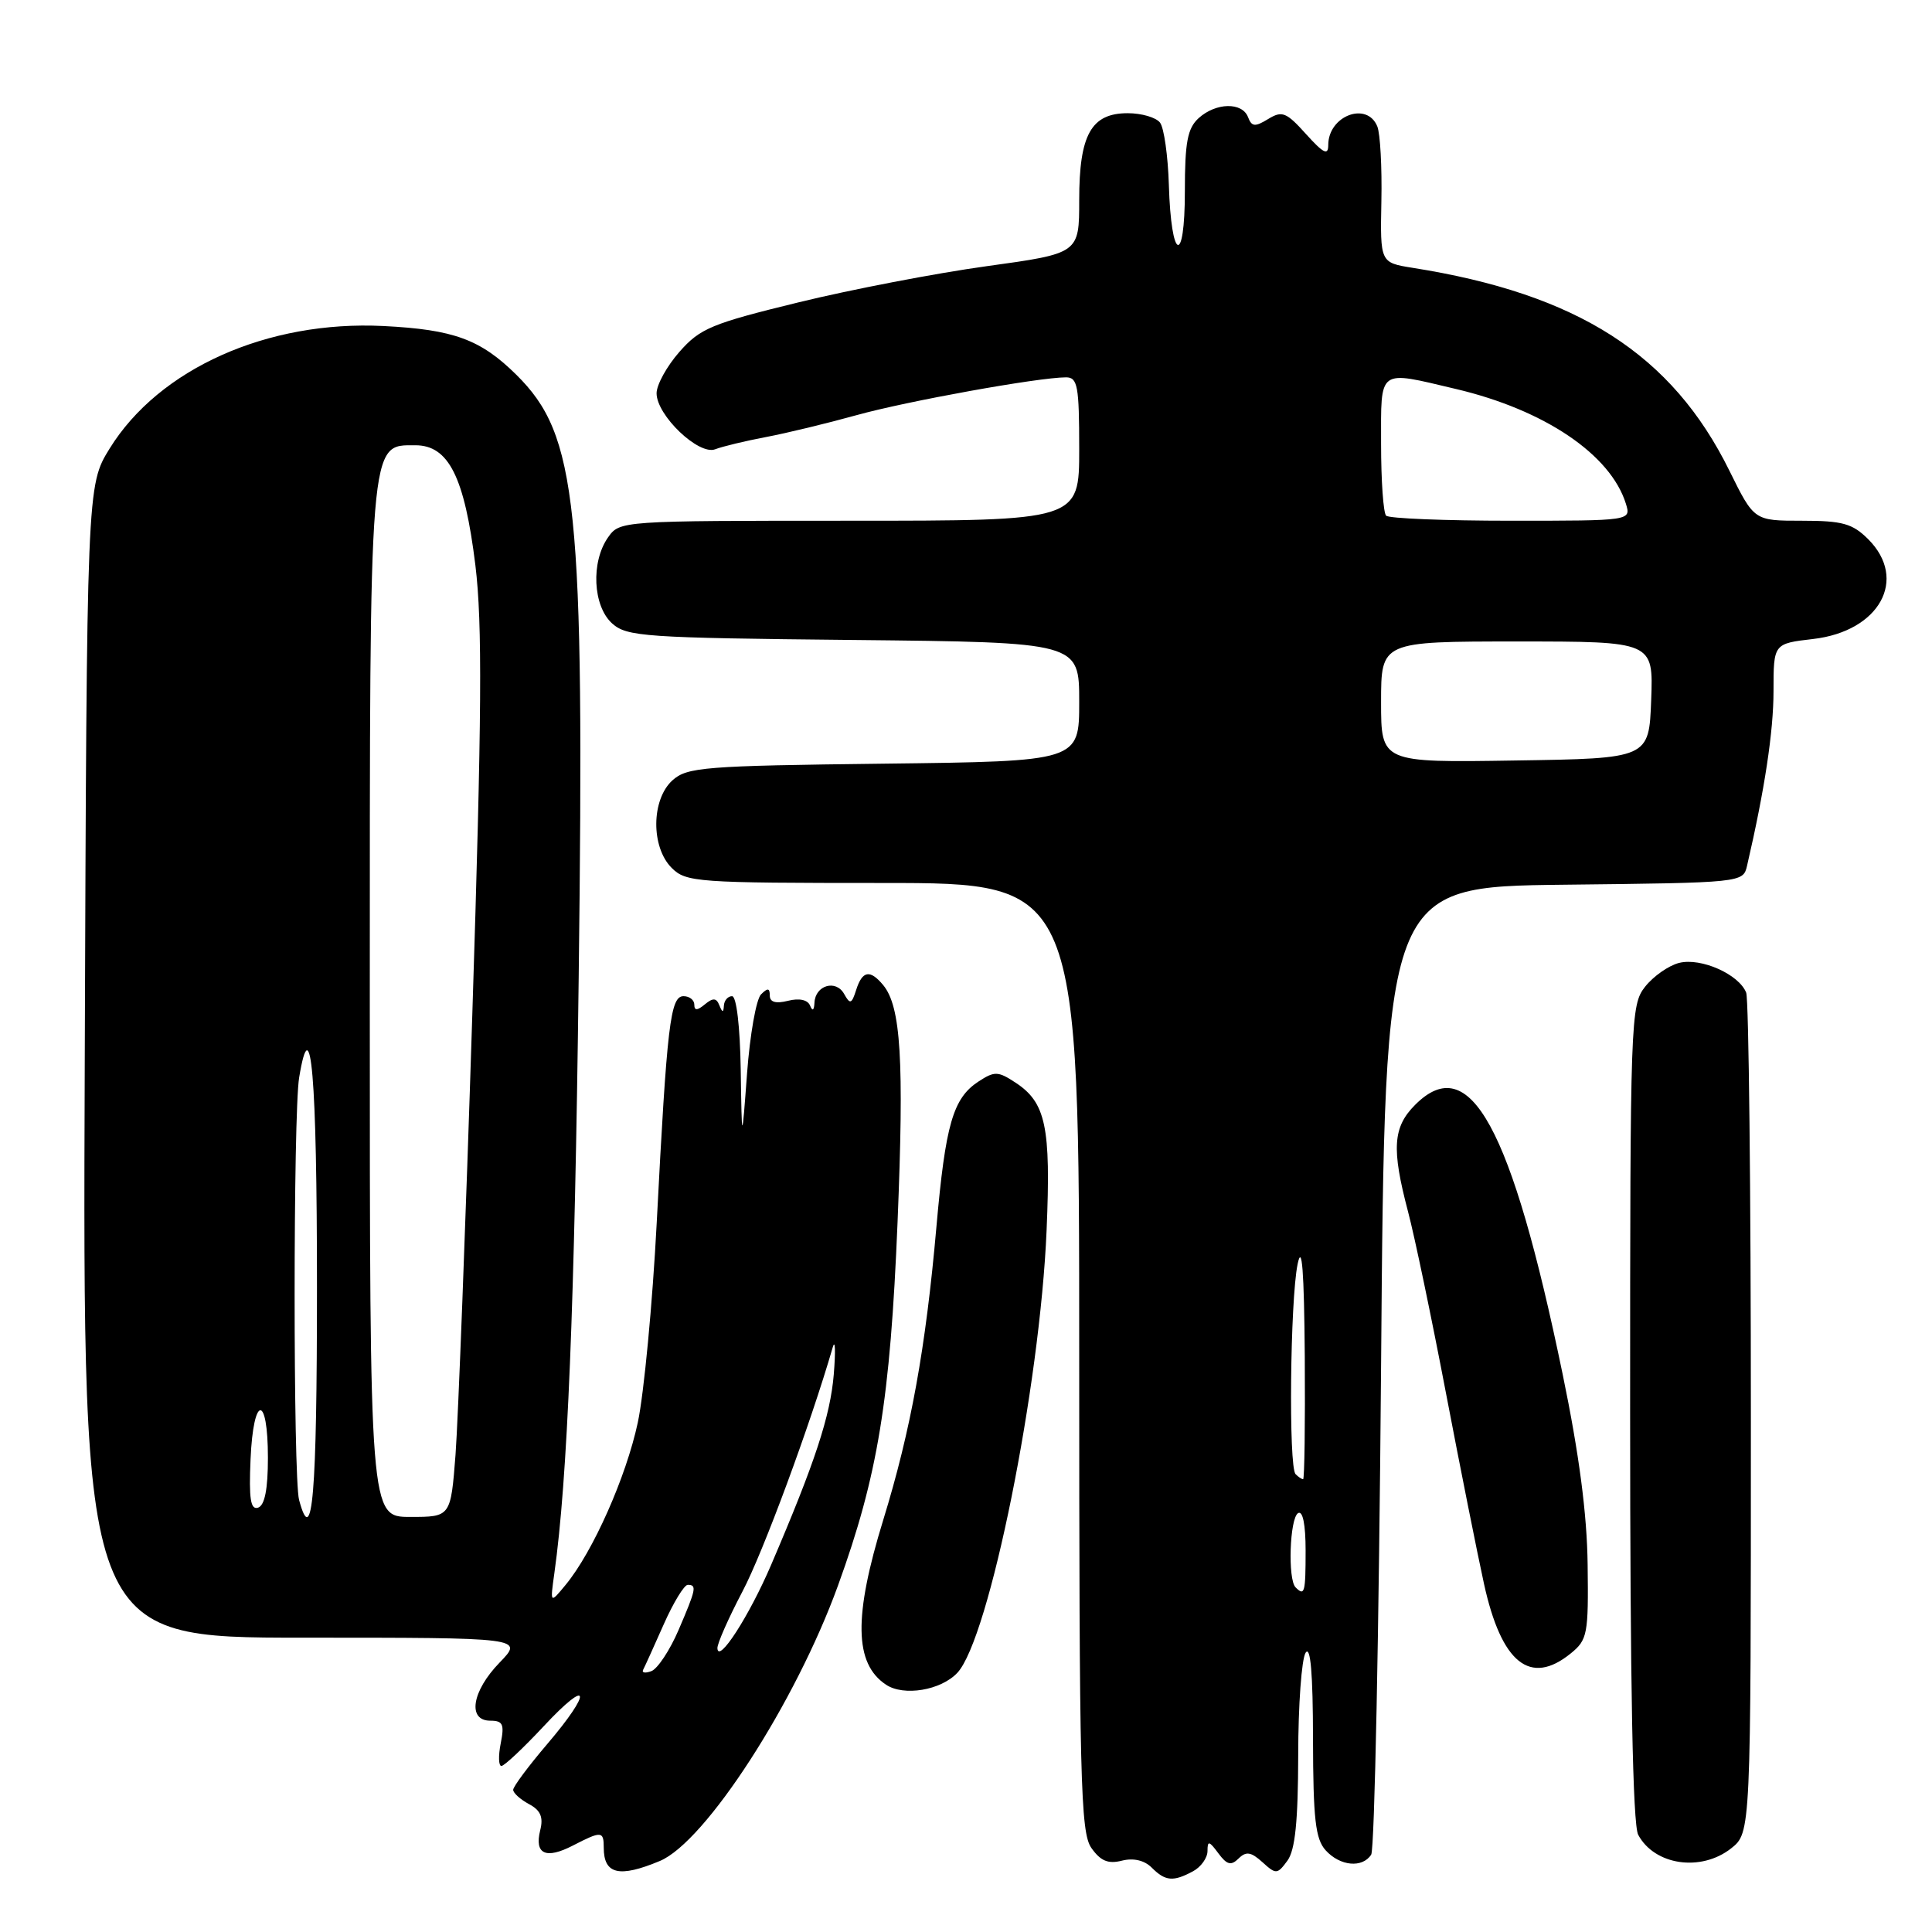 <?xml version="1.0" encoding="UTF-8" standalone="no"?>
<!DOCTYPE svg PUBLIC "-//W3C//DTD SVG 1.1//EN" "http://www.w3.org/Graphics/SVG/1.1/DTD/svg11.dtd" >
<svg xmlns="http://www.w3.org/2000/svg" xmlns:xlink="http://www.w3.org/1999/xlink" version="1.1" viewBox="0 0 256 256">
 <g >
 <path fill="currentColor"
d=" M 158.07 247.96 C 159.13 247.40 160.00 246.18 160.00 245.27 C 160.00 243.87 160.21 243.91 161.43 245.56 C 162.57 247.10 163.12 247.25 164.12 246.26 C 165.12 245.28 165.76 245.38 167.28 246.75 C 169.08 248.39 169.25 248.37 170.59 246.55 C 171.62 245.14 172.00 241.34 172.02 232.56 C 172.02 225.93 172.47 219.82 173.00 219.00 C 173.65 217.99 173.97 221.71 173.98 230.42 C 174.00 241.03 174.30 243.67 175.65 245.17 C 177.56 247.28 180.52 247.56 181.69 245.75 C 182.14 245.06 182.72 215.93 183.00 181.00 C 183.50 117.50 183.50 117.50 207.24 117.23 C 230.87 116.97 230.97 116.95 231.49 114.73 C 233.83 104.65 235.00 96.91 235.00 91.57 C 235.00 85.28 235.00 85.28 240.25 84.67 C 249.05 83.65 252.85 76.76 247.55 71.45 C 245.46 69.37 244.15 69.00 238.76 69.00 C 232.43 69.00 232.43 69.00 229.17 62.40 C 221.56 46.95 209.07 38.95 187.19 35.49 C 182.88 34.80 182.88 34.80 183.04 26.65 C 183.13 22.17 182.89 17.71 182.50 16.75 C 181.13 13.39 176.00 15.34 176.00 19.22 C 176.00 20.64 175.37 20.33 173.06 17.77 C 170.44 14.86 169.89 14.64 168.04 15.77 C 166.29 16.84 165.86 16.80 165.37 15.52 C 164.60 13.51 161.12 13.58 158.83 15.65 C 157.35 17.00 157.00 18.83 157.00 25.35 C 157.00 35.33 155.18 34.59 154.88 24.49 C 154.76 20.65 154.24 16.94 153.71 16.25 C 153.19 15.56 151.26 15.00 149.43 15.00 C 144.59 15.00 143.00 17.84 143.00 26.51 C 143.00 33.58 143.00 33.58 130.75 35.27 C 124.01 36.20 112.77 38.36 105.78 40.07 C 94.30 42.87 92.76 43.51 90.03 46.62 C 88.36 48.52 87.00 50.99 87.00 52.11 C 87.00 55.04 92.59 60.37 94.77 59.53 C 95.72 59.16 98.75 58.43 101.50 57.91 C 104.25 57.39 109.65 56.08 113.50 55.01 C 120.19 53.15 137.57 50.01 141.25 50.00 C 142.79 50.00 143.00 51.12 143.00 59.50 C 143.00 69.00 143.00 69.00 112.56 69.00 C 82.23 69.00 82.11 69.01 80.56 71.22 C 78.28 74.48 78.56 80.29 81.10 82.60 C 83.06 84.36 85.35 84.52 113.10 84.80 C 143.00 85.11 143.00 85.11 143.00 92.99 C 143.00 100.88 143.00 100.88 117.10 101.19 C 93.29 101.47 91.04 101.65 89.10 103.40 C 86.29 105.95 86.24 112.24 89.00 115.00 C 90.90 116.90 92.33 117.00 117.00 117.00 C 143.00 117.00 143.00 117.00 143.00 179.78 C 143.00 235.91 143.17 242.80 144.61 244.86 C 145.83 246.59 146.83 247.01 148.65 246.55 C 150.19 246.16 151.64 246.50 152.61 247.47 C 154.41 249.27 155.45 249.37 158.07 247.96 Z  M 87.43 246.59 C 93.48 244.07 105.41 225.62 111.04 210.09 C 116.32 195.53 117.96 185.53 118.93 161.97 C 119.81 140.45 119.38 133.37 117.02 130.52 C 115.28 128.43 114.26 128.62 113.45 131.16 C 112.85 133.05 112.64 133.12 111.85 131.70 C 110.76 129.75 108.03 130.55 107.92 132.86 C 107.87 133.89 107.66 134.04 107.34 133.25 C 107.03 132.48 105.91 132.23 104.42 132.61 C 102.78 133.02 102.00 132.79 102.00 131.91 C 102.00 130.91 101.72 130.88 100.84 131.76 C 100.20 132.40 99.37 137.11 98.99 142.21 C 98.30 151.50 98.30 151.50 98.15 141.75 C 98.06 136.02 97.59 132.00 97.00 132.00 C 96.45 132.00 95.96 132.56 95.92 133.25 C 95.86 134.21 95.72 134.20 95.32 133.21 C 94.93 132.22 94.48 132.19 93.40 133.08 C 92.39 133.92 92.00 133.93 92.00 133.12 C 92.00 132.51 91.36 132.00 90.57 132.00 C 88.82 132.00 88.38 135.73 87.02 162.00 C 86.46 172.72 85.33 184.65 84.51 188.50 C 82.96 195.73 78.56 205.63 74.95 210.00 C 72.89 212.50 72.89 212.50 73.45 208.50 C 75.20 196.06 76.14 173.16 76.68 129.50 C 77.46 66.73 76.52 57.67 68.42 49.66 C 63.67 44.97 60.13 43.67 50.82 43.20 C 35.44 42.43 21.08 48.85 14.53 59.43 C 11.50 64.34 11.50 64.34 11.23 140.67 C 10.95 217.00 10.95 217.00 40.17 217.00 C 69.39 217.00 69.39 217.00 66.20 220.30 C 62.52 224.09 61.90 228.00 64.97 228.00 C 66.64 228.00 66.85 228.48 66.35 231.00 C 66.02 232.65 66.06 234.00 66.44 234.00 C 66.82 234.00 69.33 231.64 72.03 228.75 C 78.18 222.15 78.55 224.02 72.50 231.11 C 70.03 234.01 68.00 236.73 68.00 237.16 C 68.00 237.58 68.94 238.43 70.09 239.05 C 71.63 239.87 72.02 240.78 71.58 242.52 C 70.79 245.69 72.32 246.40 75.92 244.54 C 79.70 242.59 80.00 242.61 80.00 244.83 C 80.00 248.36 82.05 248.84 87.43 246.59 Z  M 229.37 244.93 C 232.00 242.85 232.00 242.85 232.00 188.01 C 232.00 157.84 231.72 132.44 231.38 131.54 C 230.44 129.11 225.40 126.86 222.49 127.59 C 221.10 127.94 219.08 129.36 217.98 130.75 C 216.06 133.19 216.00 134.93 216.00 187.20 C 216.00 223.45 216.35 241.78 217.07 243.12 C 219.23 247.16 225.38 248.06 229.37 244.93 Z  M 126.85 221.66 C 131.07 217.17 137.81 183.76 138.68 163.00 C 139.26 149.29 138.58 146.08 134.54 143.44 C 132.24 141.93 131.78 141.92 129.65 143.31 C 126.28 145.52 125.28 148.97 124.08 162.57 C 122.66 178.69 120.70 189.48 117.04 201.38 C 113.09 214.20 113.19 220.43 117.40 223.23 C 119.75 224.80 124.67 223.98 126.85 221.66 Z  M 208.14 219.08 C 210.35 217.29 210.49 216.53 210.37 207.33 C 210.29 200.60 209.24 192.65 207.07 182.14 C 200.27 149.25 194.75 139.15 187.52 146.39 C 184.56 149.35 184.37 152.20 186.57 160.54 C 187.44 163.82 189.69 174.60 191.58 184.50 C 193.47 194.40 195.75 205.82 196.64 209.88 C 198.95 220.39 202.77 223.45 208.14 219.08 Z  M 171.67 210.33 C 170.62 209.28 170.89 201.19 172.00 200.50 C 172.62 200.12 173.00 201.99 173.00 205.44 C 173.00 211.06 172.87 211.54 171.67 210.33 Z  M 171.67 195.33 C 170.73 194.39 170.95 172.32 171.94 167.50 C 172.52 164.70 172.80 168.36 172.89 179.75 C 172.95 188.69 172.85 196.00 172.67 196.00 C 172.48 196.00 172.03 195.70 171.67 195.33 Z  M 183.00 93.02 C 183.00 85.00 183.00 85.00 201.04 85.00 C 219.08 85.00 219.08 85.00 218.79 92.75 C 218.50 100.50 218.50 100.50 200.75 100.77 C 183.00 101.05 183.00 101.05 183.00 93.02 Z  M 183.67 68.33 C 183.30 67.97 183.00 63.69 183.00 58.83 C 183.00 48.70 182.48 49.08 192.91 51.54 C 204.66 54.31 213.41 60.22 215.44 66.75 C 216.13 69.00 216.13 69.00 200.23 69.00 C 191.49 69.00 184.03 68.70 183.67 68.33 Z  M 85.22 221.25 C 85.44 220.84 86.66 218.14 87.94 215.25 C 89.22 212.36 90.66 210.00 91.13 210.00 C 92.36 210.00 92.25 210.54 89.91 215.99 C 88.76 218.67 87.14 221.11 86.32 221.43 C 85.50 221.74 85.01 221.66 85.22 221.25 Z  M 95.06 218.40 C 95.03 217.80 96.52 214.42 98.37 210.90 C 101.11 205.72 107.37 188.78 110.35 178.50 C 110.67 177.40 110.73 179.02 110.48 182.11 C 110.02 187.62 108.01 193.75 102.18 207.35 C 99.27 214.14 95.16 220.51 95.06 218.40 Z  M 39.63 198.75 C 38.84 195.79 38.84 147.58 39.64 142.77 C 41.21 133.28 42.00 142.60 42.00 170.56 C 42.00 198.14 41.40 205.34 39.63 198.75 Z  M 49.00 132.95 C 49.00 57.54 48.88 59.00 55.04 59.00 C 59.45 59.00 61.55 63.20 62.99 74.89 C 63.93 82.63 63.85 94.69 62.58 134.54 C 61.71 162.02 60.70 188.21 60.36 192.75 C 59.72 201.00 59.72 201.00 54.36 201.00 C 49.00 201.00 49.00 201.00 49.00 132.95 Z  M 33.20 193.35 C 33.57 184.81 35.50 184.66 35.50 193.17 C 35.50 197.33 35.08 199.47 34.20 199.77 C 33.20 200.10 32.97 198.62 33.20 193.35 Z "/>
</g>
</svg>